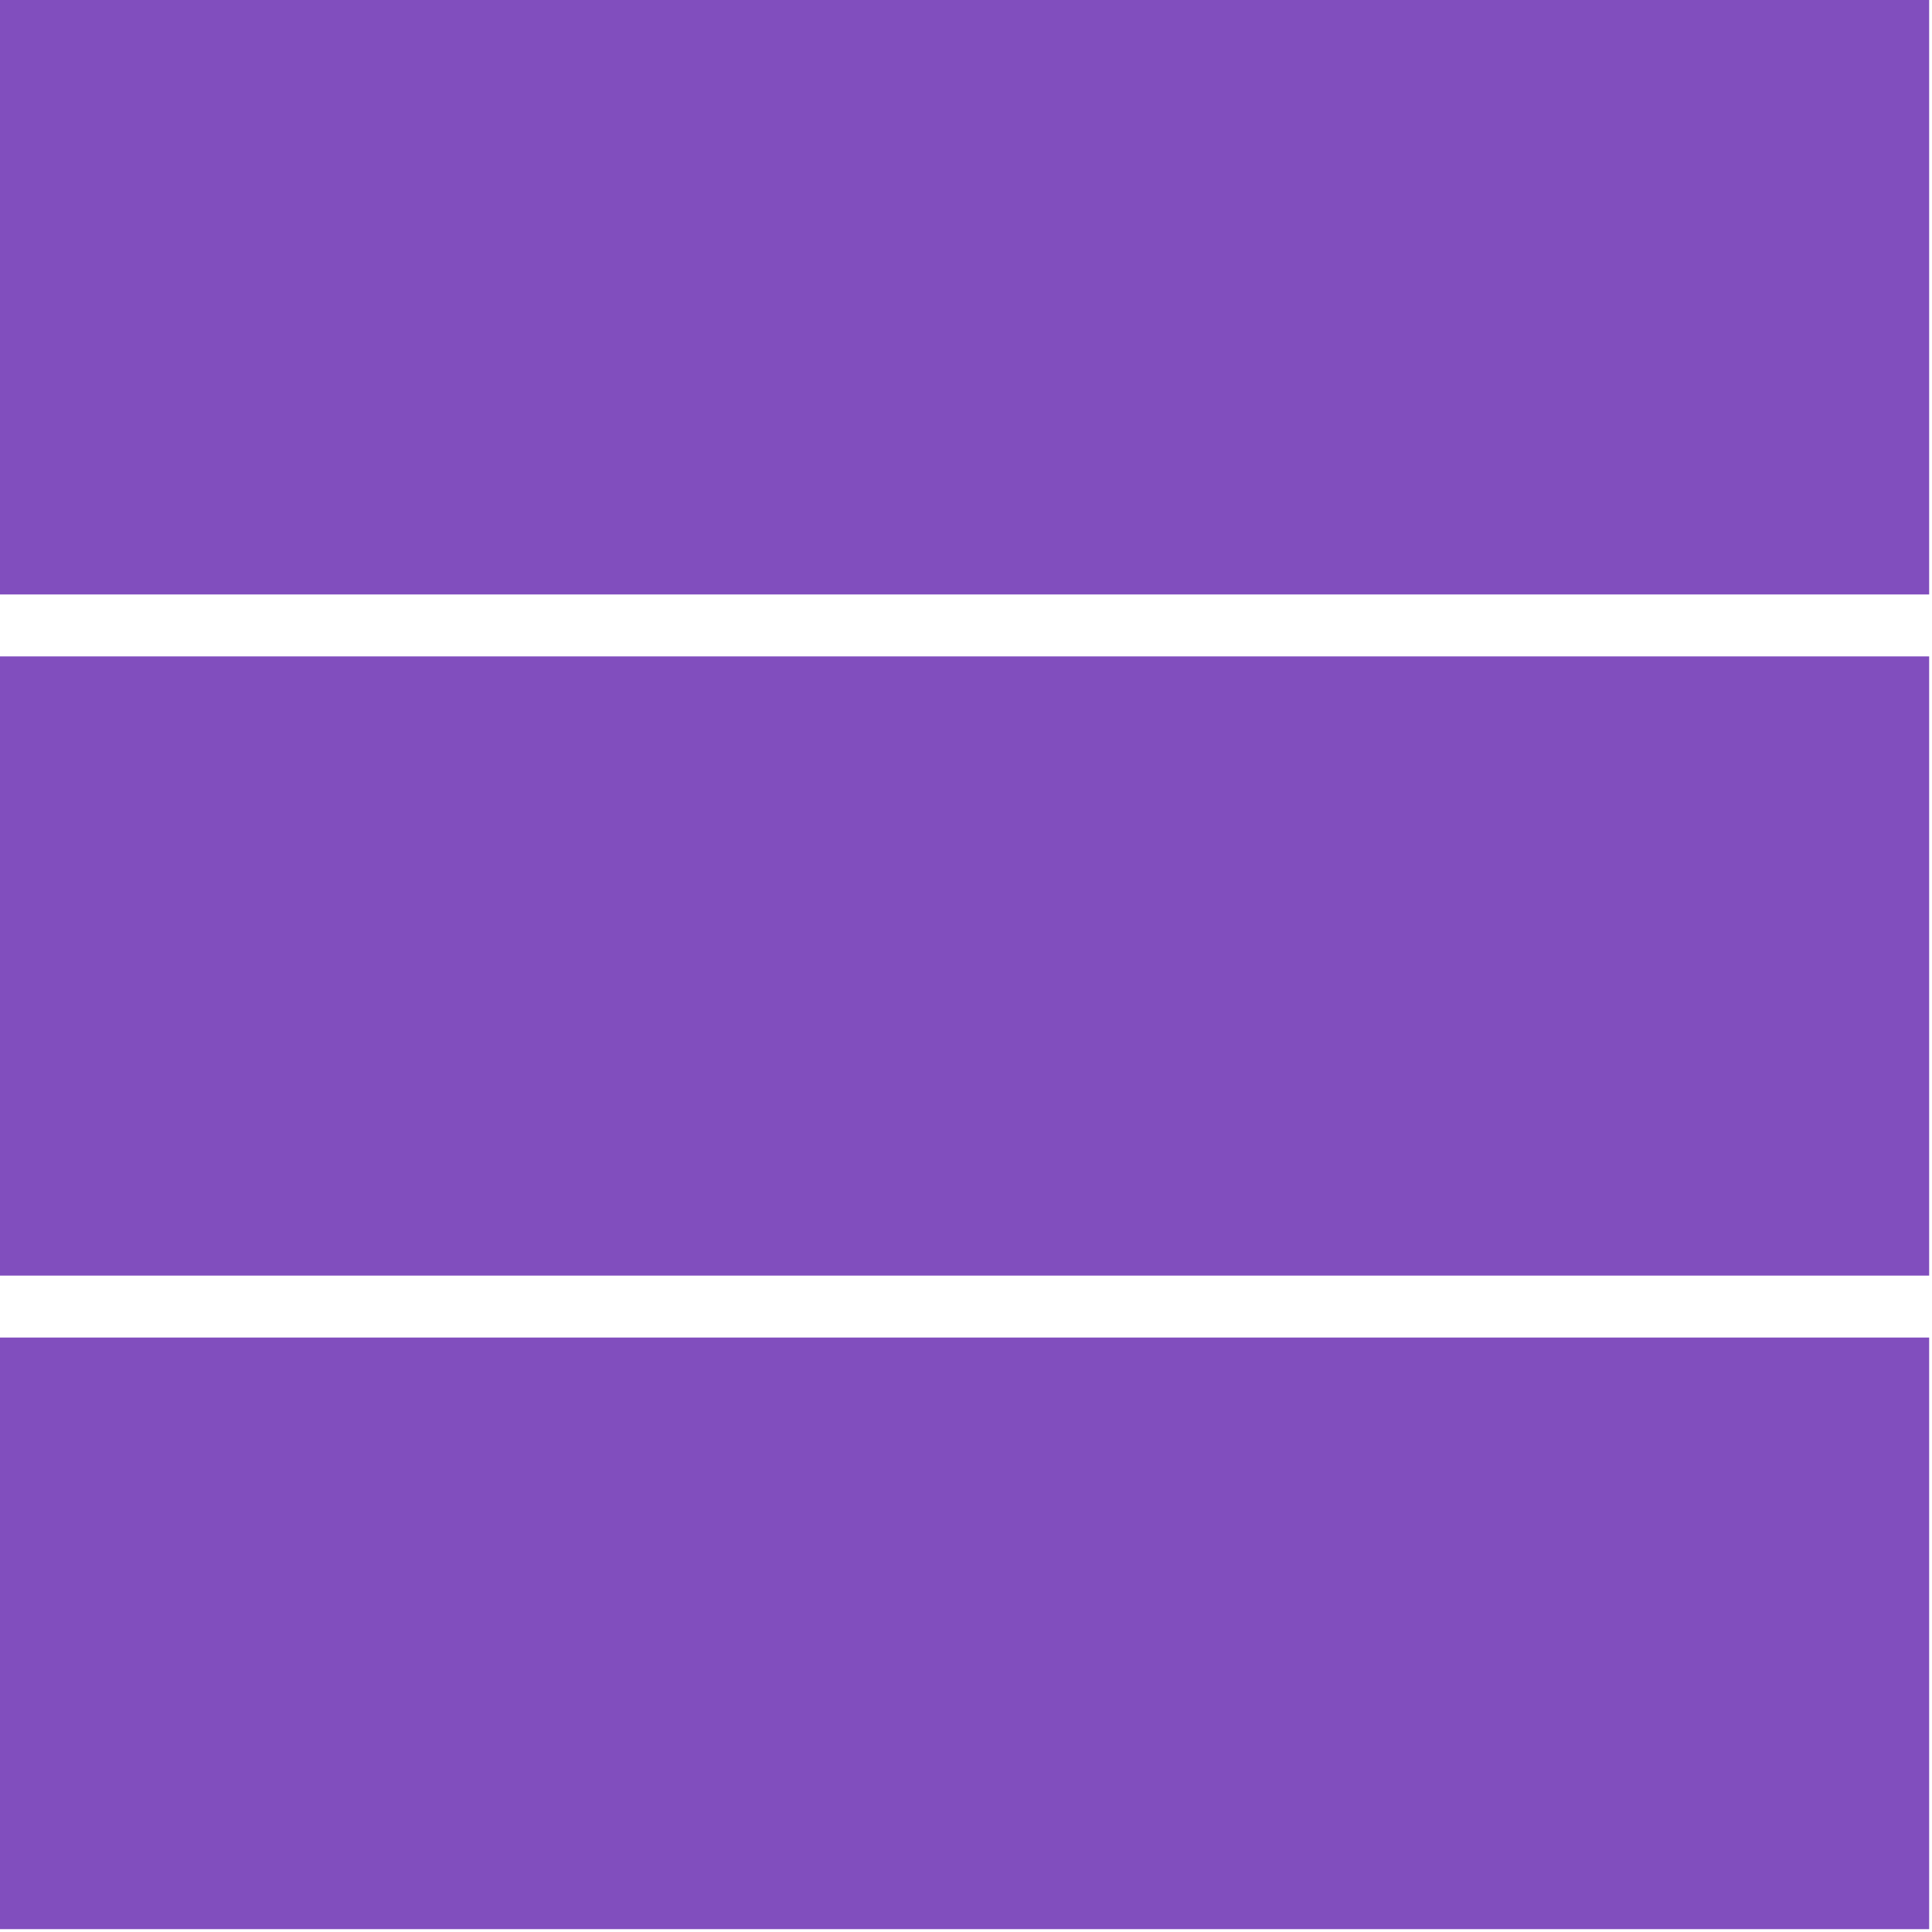 <svg width="312" height="312" viewBox="0 0 312 312" fill="none" xmlns="http://www.w3.org/2000/svg">
<path fill-rule="evenodd" clip-rule="evenodd" d="M311.54 0H0V96H311.54V0ZM311.54 106H0V206H311.54V106ZM311.54 216H0V311.54H311.54V216Z" fill="#814EBE"/>
</svg>
